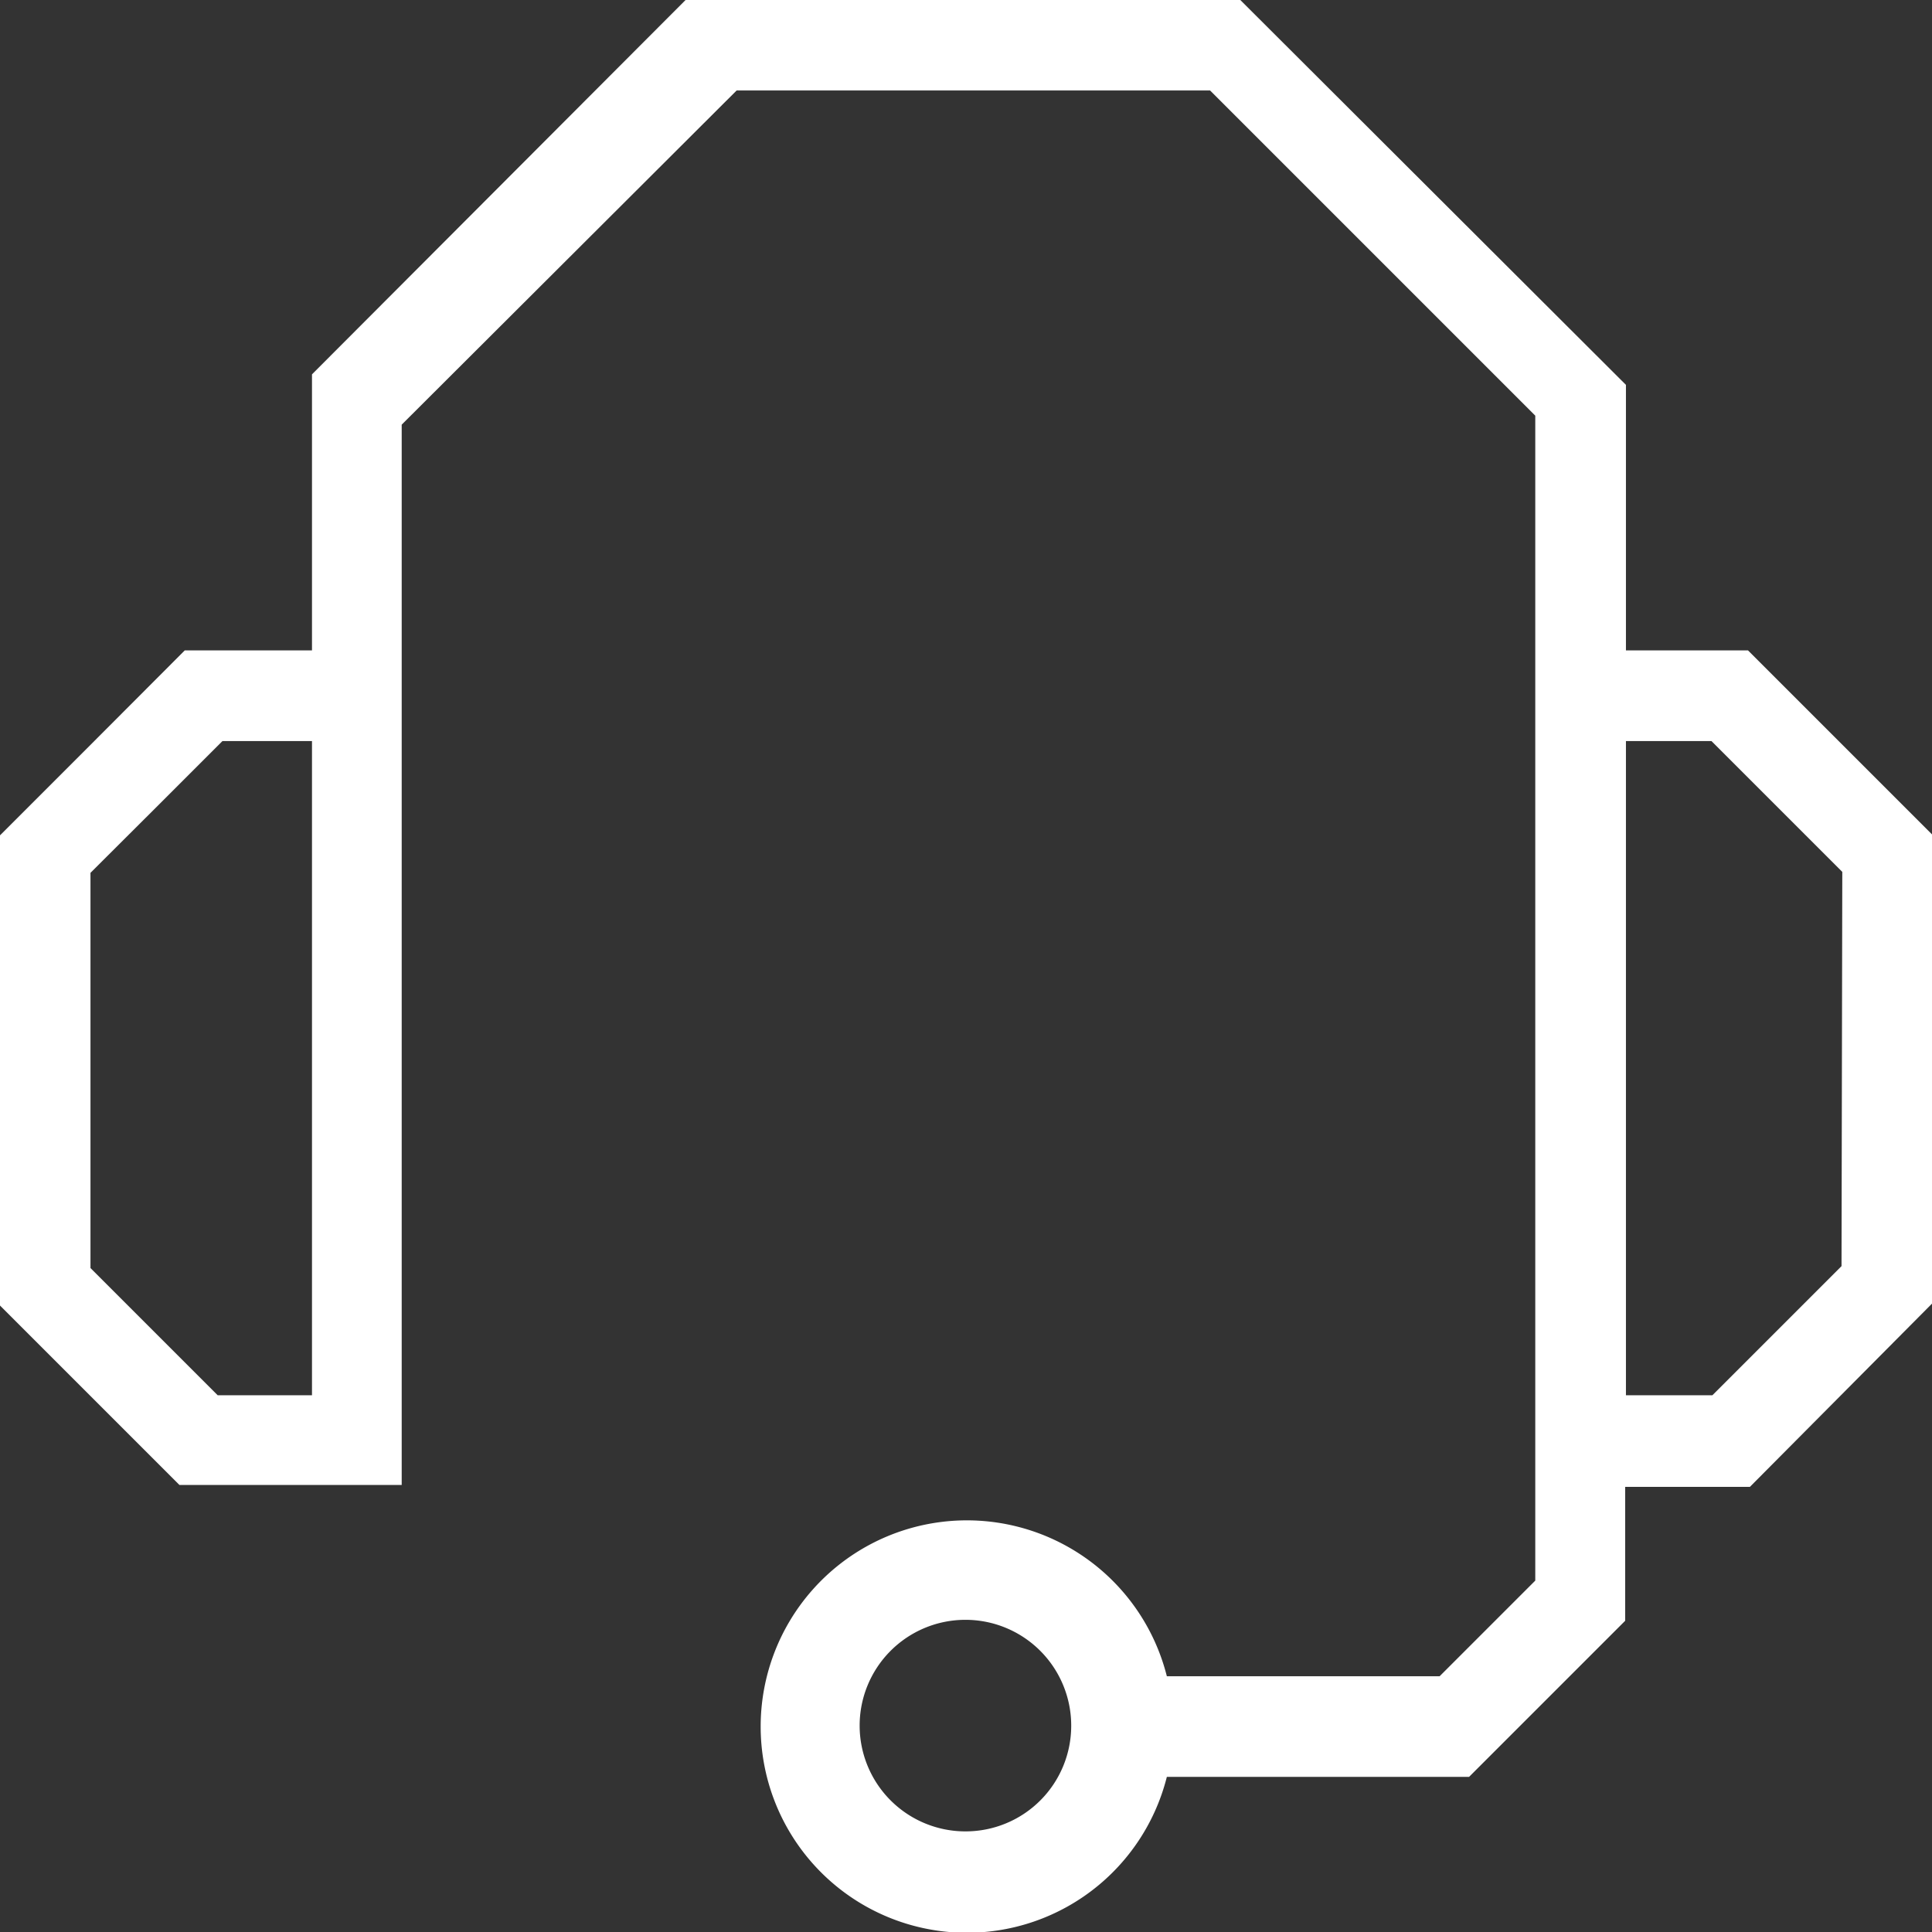 <svg xmlns="http://www.w3.org/2000/svg" viewBox="0 0 101 101"><rect x="0" y="0" width="101" height="101" fill="#333333" stroke="none"/><defs><style>.cls-1{fill:#fff;}</style></defs><g id="Camada_2" data-name="Camada 2"><g id="Camada_1-2" data-name="Camada 1"><path class="cls-1" d="M96.12,38.74,91.38,34H85V20.12L64.84,0h-29L16.31,19.57V34H9.66L4.93,38.74,0,43.67V68.25l4.69,4.69h0v0l4.69,4.69H21V22.2L38.51,4.73H63.26l17,17v60.9l-5,5H61a10.78,10.78,0,1,0,0,5.26H76.8l3.42-3.42,1.84-1.84,2.9-2.9v-7h6.52L101,68.15V43.62ZM16.31,72.94H11.38L4.73,66.29V45.63l3.59-3.58,3.31-3.31h4.68ZM50.5,95.74A5.53,5.53,0,1,1,56,90.22,5.52,5.52,0,0,1,50.5,95.74ZM96.27,66.19l-6.75,6.75H85V38.74h4.47l6.84,6.84Z"/></g></g></svg>
